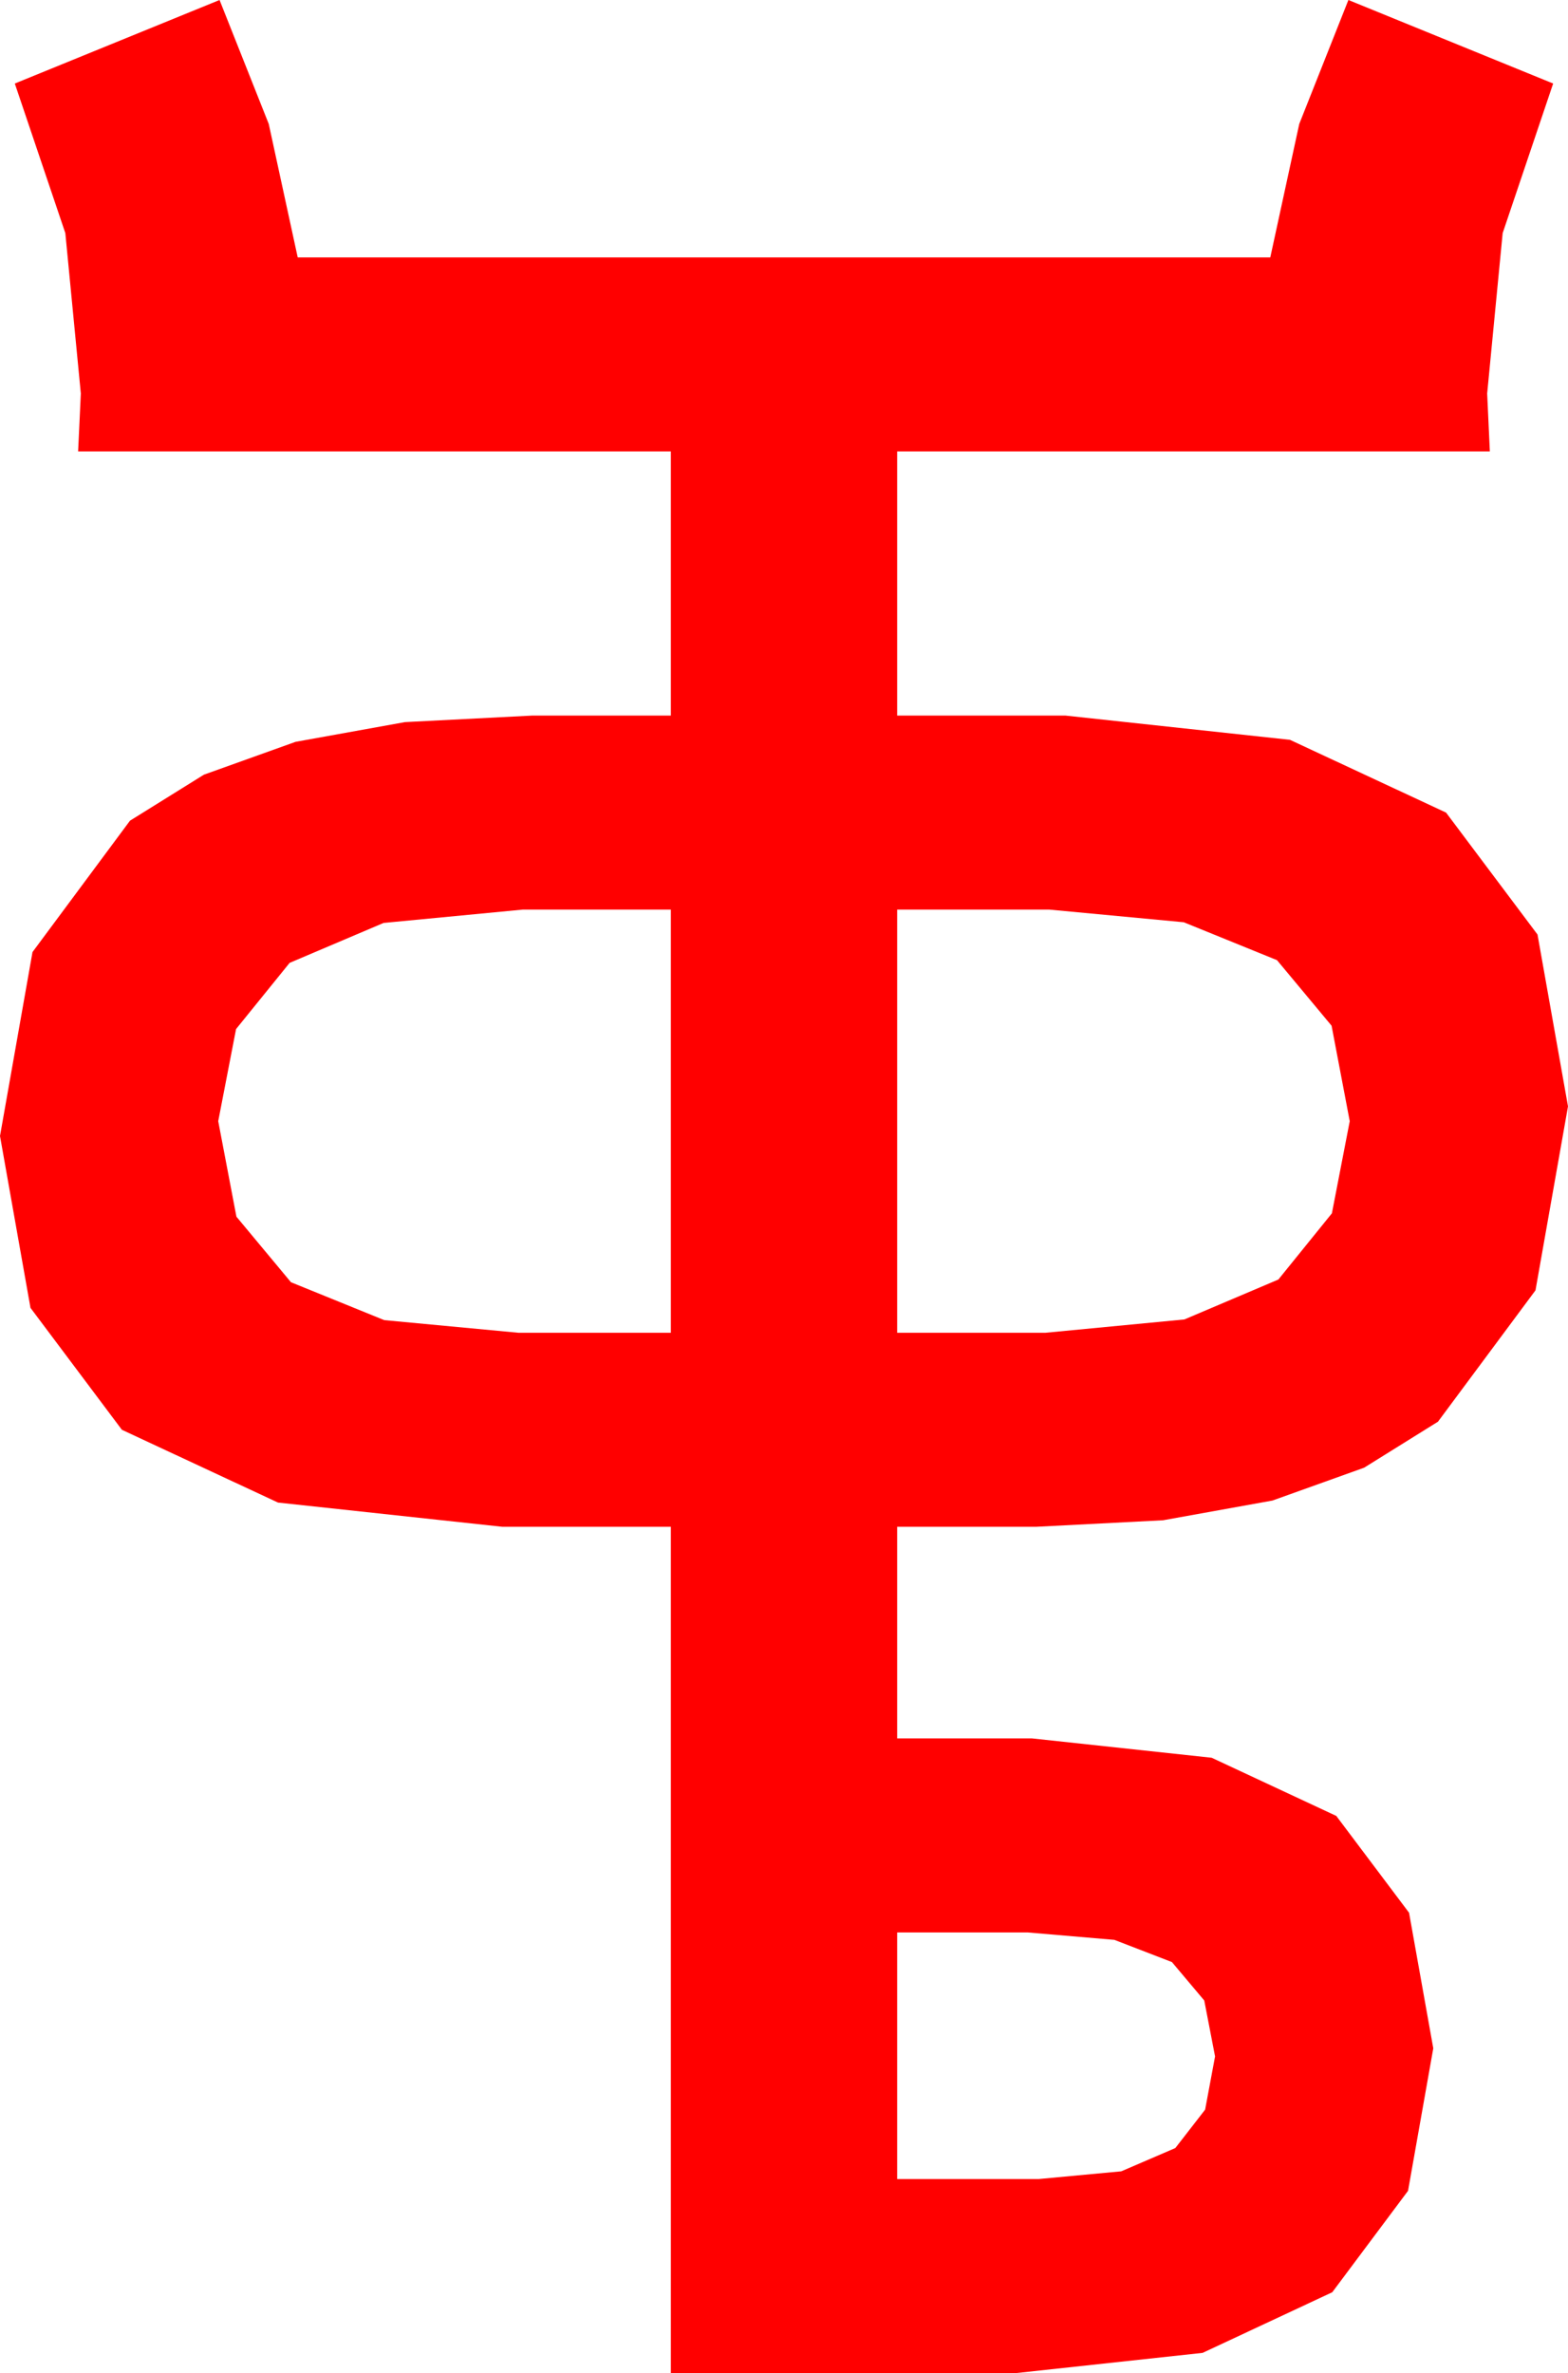 <?xml version="1.0" encoding="utf-8"?>
<!DOCTYPE svg PUBLIC "-//W3C//DTD SVG 1.1//EN" "http://www.w3.org/Graphics/SVG/1.1/DTD/svg11.dtd">
<svg width="34.102" height="51.592" xmlns="http://www.w3.org/2000/svg" xmlns:xlink="http://www.w3.org/1999/xlink" xmlns:xml="http://www.w3.org/XML/1998/namespace" version="1.1">
  <g>
    <g>
      <path style="fill:#FF0000;fill-opacity:1" d="M19.512,42.012L19.512,47.373 22.588,47.373 24.386,47.205 25.562,46.699 26.21,45.864 26.426,44.707 26.191,43.491 25.488,42.656 24.236,42.173 22.354,42.012 19.512,42.012z M19.512,19.775L19.512,28.975 22.734,28.975 25.759,28.685 27.803,27.817 28.967,26.378 29.355,24.375 28.96,22.299 27.773,20.874 25.745,20.05 22.822,19.775 19.512,19.775z M11.367,19.775L8.342,20.065 6.299,20.933 5.134,22.372 4.746,24.375 5.142,26.451 6.328,27.876 8.357,28.7 11.279,28.975 14.59,28.975 14.59,19.775 11.367,19.775z M4.775,0L5.845,2.695 6.475,5.596 27.627,5.596 28.257,2.695 29.326,0 33.779,1.816 32.681,5.068 32.344,8.555 32.402,9.814 19.512,9.814 19.512,15.557 23.174,15.557 28.055,16.084 31.45,17.666 33.439,20.317 34.102,24.053 33.395,28.052 31.274,30.908 29.668,31.908 27.675,32.622 25.295,33.051 22.529,33.193 19.512,33.193 19.512,37.793 22.441,37.793 26.353,38.214 29.062,39.478 30.645,41.583 31.172,44.531 30.623,47.629 28.975,49.834 26.155,51.152 22.09,51.592 14.59,51.592 14.59,33.193 10.928,33.193 6.046,32.666 2.651,31.084 0.663,28.433 0,24.697 0.707,20.698 2.827,17.842 4.434,16.842 6.427,16.128 8.806,15.699 11.572,15.557 14.59,15.557 14.59,9.814 1.699,9.814 1.758,8.555 1.421,5.068 0.322,1.816 4.775,0z" />
    </g>
  </g>
</svg>